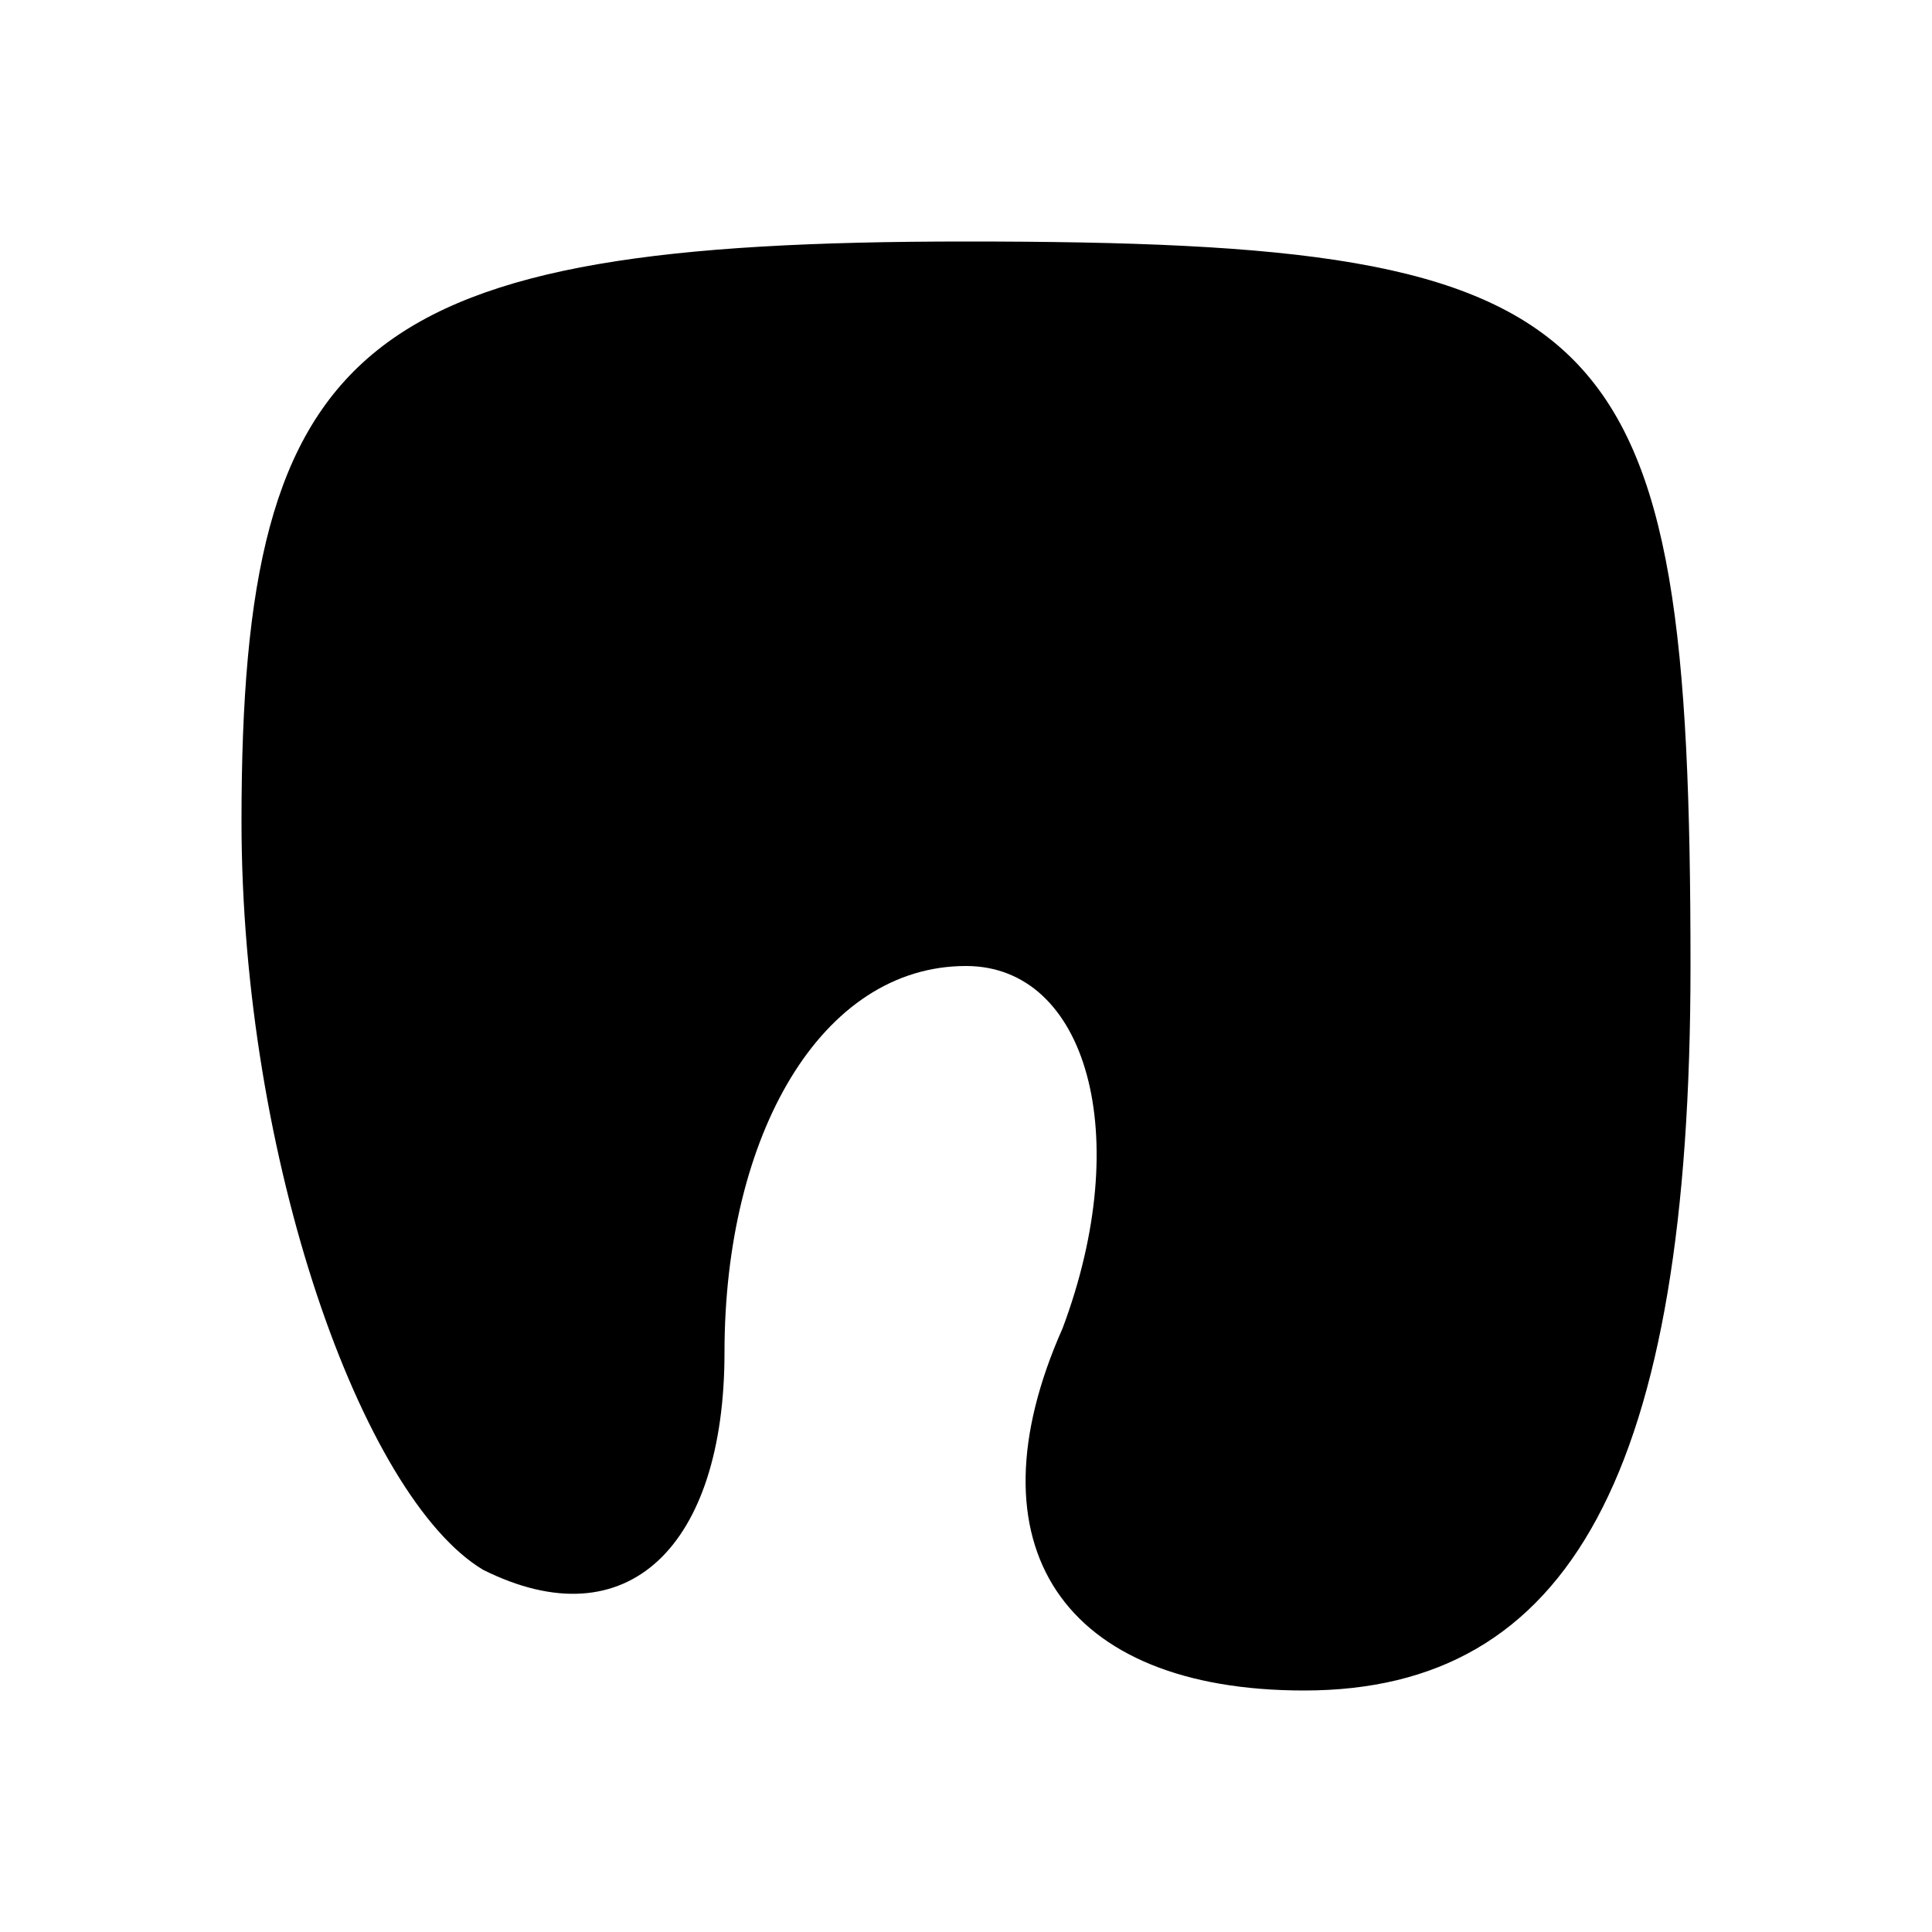 <?xml version="1.0" standalone="no"?>
<!DOCTYPE svg PUBLIC "-//W3C//DTD SVG 20010904//EN"
 "http://www.w3.org/TR/2001/REC-SVG-20010904/DTD/svg10.dtd">
<svg version="1.0" xmlns="http://www.w3.org/2000/svg"
 width="8pt" height="8pt" viewBox="0 0 8 8"
 preserveAspectRatio="xMidYMid meet">
<g transform="translate(0,8) scale(0.1,-0.1)"
fill="#000000" stroke="none">
<path d="M10 46 c0 -14 5 -28 10 -31 6 -3 10 1 10 9 0 9 4 16 10 16 5 0 7 -7
4 -15 -4 -9 0 -15 10 -15 11 0 16 9 16 30 0 27 -3 30 -30 30 -25 0 -30 -4 -30
-24z"/>
</g>
</svg>
